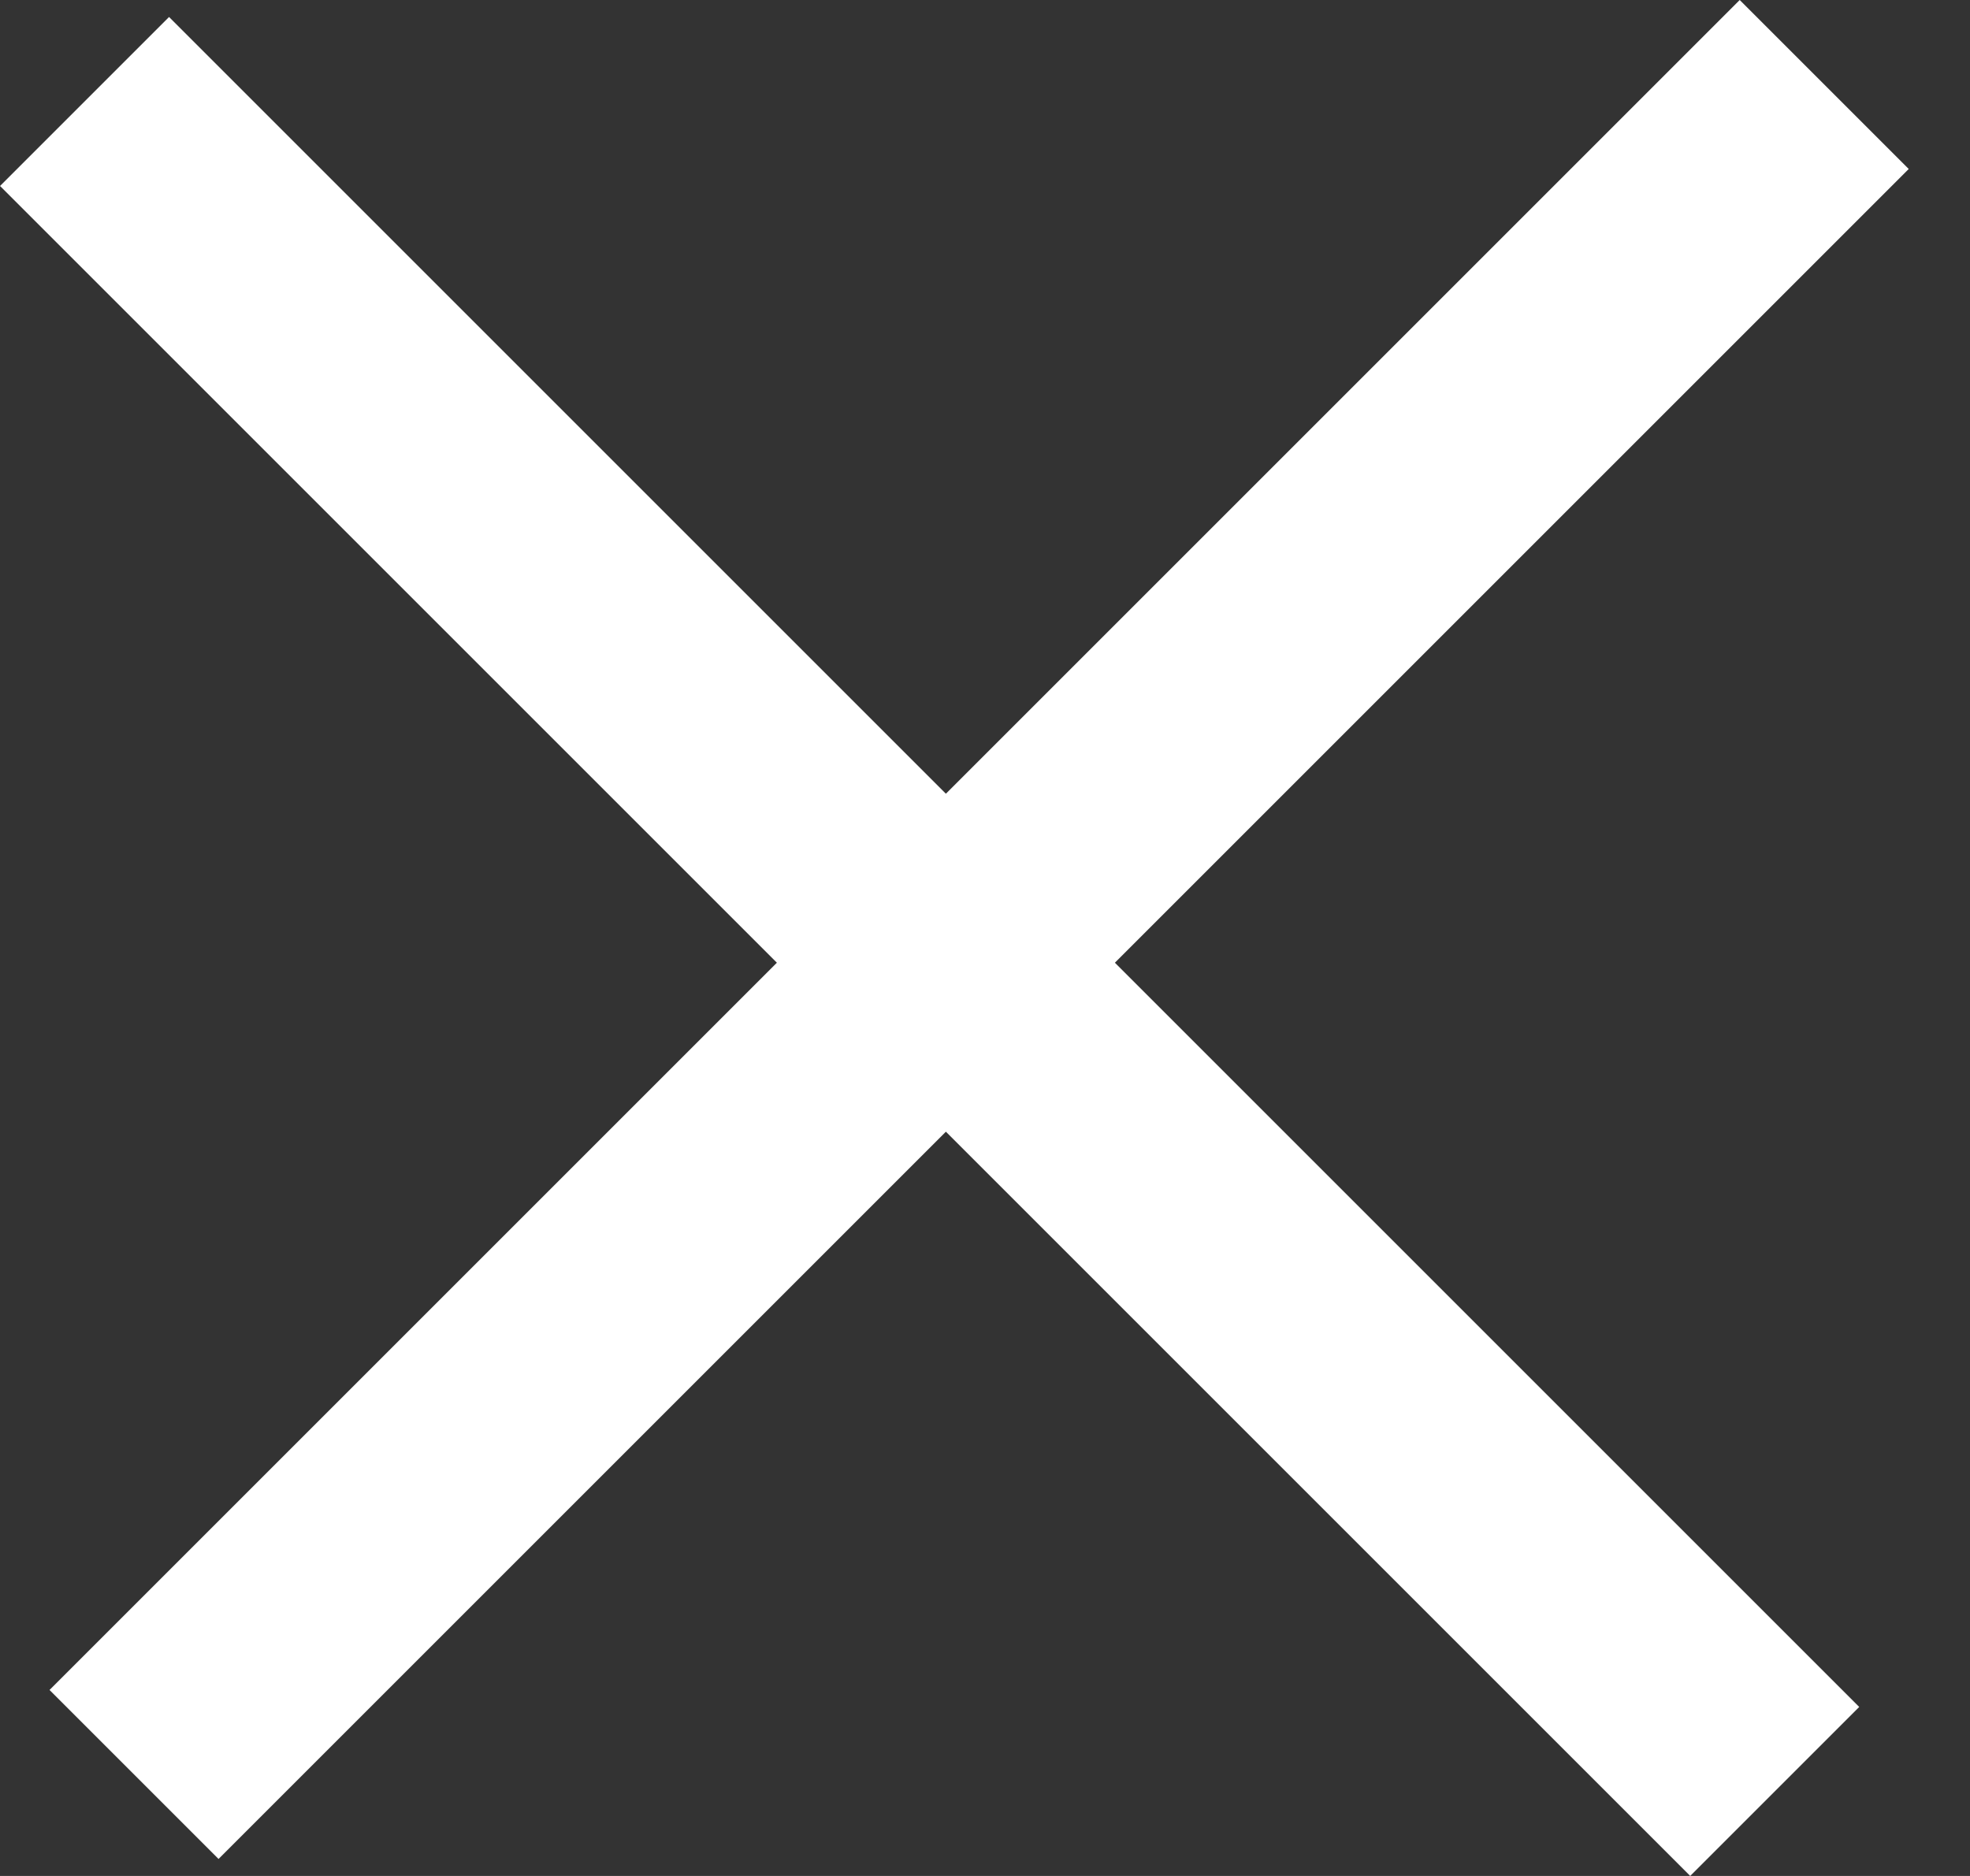 <svg width="21" height="20" viewBox="0 0 21 20" fill="none" xmlns="http://www.w3.org/2000/svg">
<rect x="0" y="0" width="21" height="20" fill="#333333" stroke="none"/>
<rect x="0.528" y="18.017" width="25.48" height="2.548" transform="rotate(-45 0.528 18.017)" fill="white"/>
<rect x="1.802" y="0.181" width="25.48" height="2.548" transform="rotate(45 1.802 0.181)" fill="white"/>
</svg>
